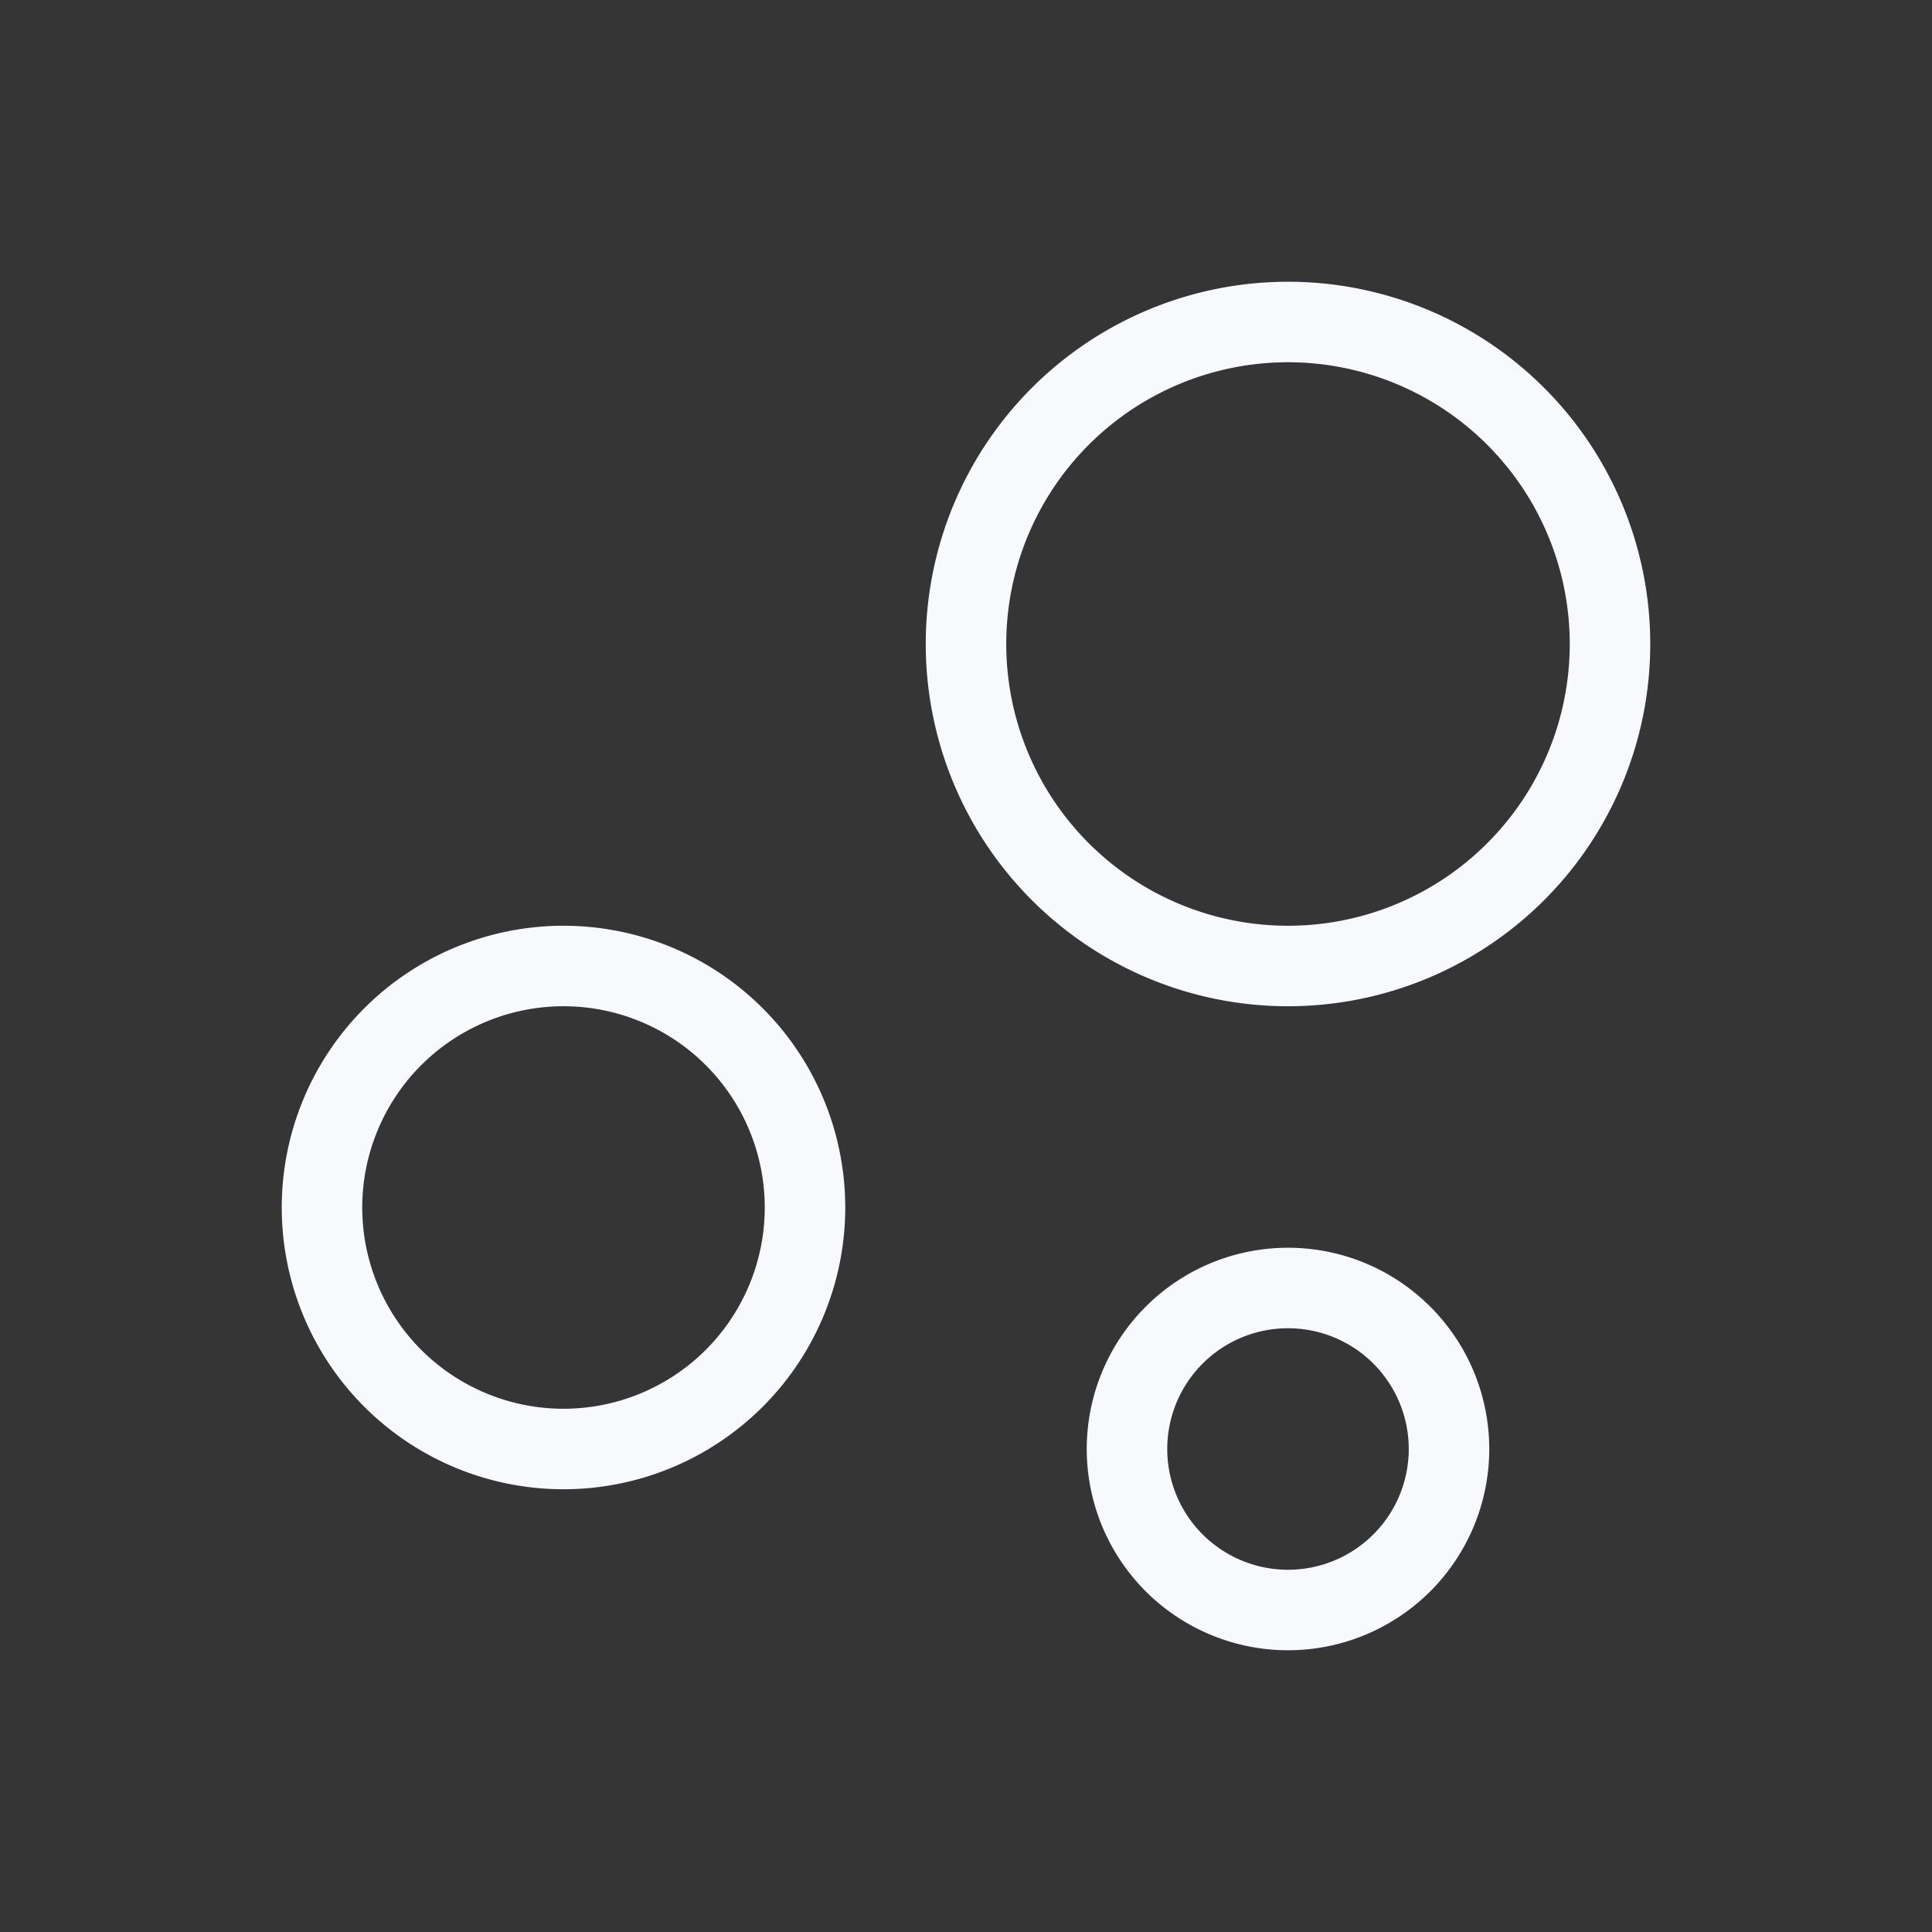 <svg xmlns="http://www.w3.org/2000/svg" width="24" height="24" fill="none"><rect width="100%" height="100%" fill="#333333" stroke="none"/><path fill="#fff" fill-opacity=".01" d="M24 0v24H0V0z"/><path stroke="#F7F9FC" d="M18 18a2 2 0 1 1-4 0 2 2 0 0 1 4 0ZM10 15a3 3 0 1 1-6 0 3 3 0 0 1 6 0ZM20 8a4 4 0 1 1-8 0 4 4 0 0 1 8 0Z"/></svg>